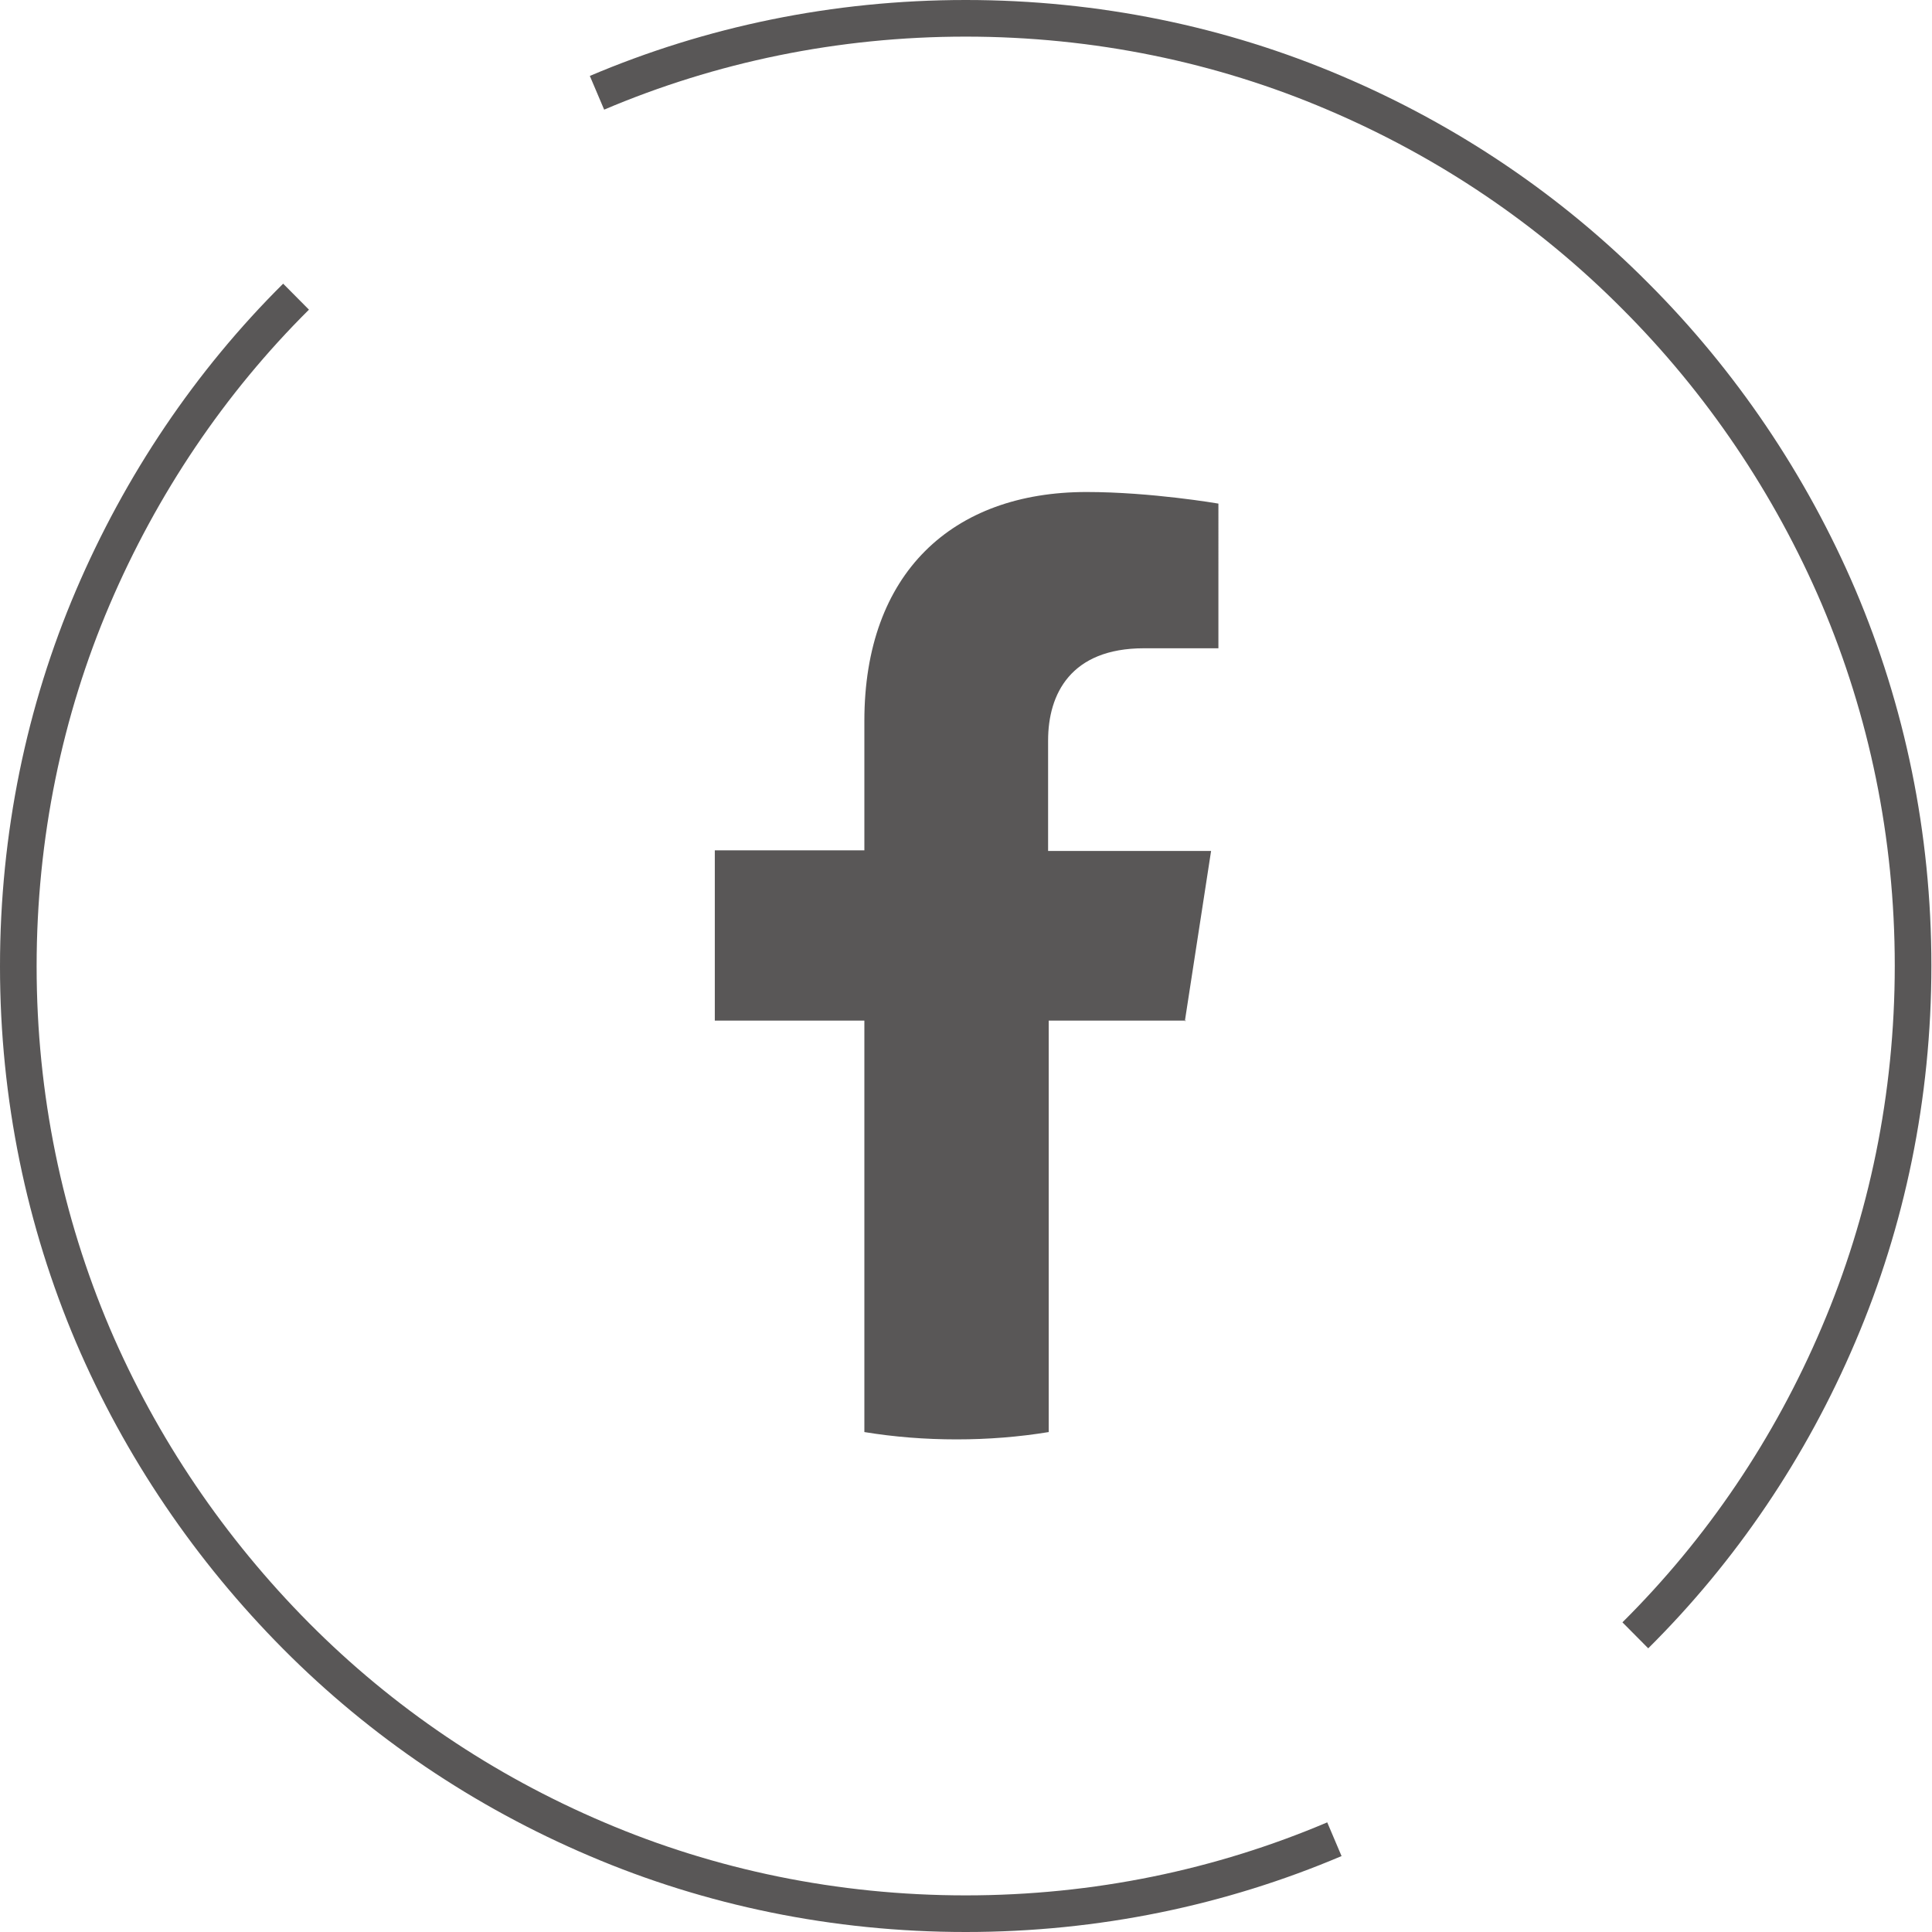 <svg data-name="レイヤー 2" xmlns="http://www.w3.org/2000/svg" viewBox="0 0 31.65 31.65"><g data-name="menu"><path d="m19.41 16.73.43-2.79h-2.67v-1.81c0-.76.37-1.51 1.57-1.51h1.22V8.25s-1.1-.19-2.16-.19c-2.2 0-3.64 1.33-3.64 3.75v2.12h-2.45v2.79h2.45v6.74c.49.08.99.12 1.51.12s1.02-.04 1.51-.12v-6.74h2.25Z" style="fill:#595757"/><path d="M21.86 30.13c-1.86.79-3.9 1.22-6.04 1.22s-4.19-.43-6.04-1.22c-1.86-.79-3.53-1.92-4.93-3.33s-2.54-3.08-3.33-4.93C.73 20.01.3 17.97.3 15.83s.43-4.19 1.22-6.04 1.92-3.53 3.33-4.93m4.93-3.34C11.64.73 13.68.3 15.82.3s4.19.43 6.04 1.22c1.86.79 3.53 1.92 4.93 3.33 1.4 1.4 2.54 3.08 3.33 4.93.79 1.86 1.22 3.9 1.22 6.04s-.43 4.19-1.22 6.04c-.79 1.86-1.92 3.53-3.33 4.93" style="fill:none;stroke:#595757;stroke-miterlimit:10;stroke-width:.6px"/></g></svg>